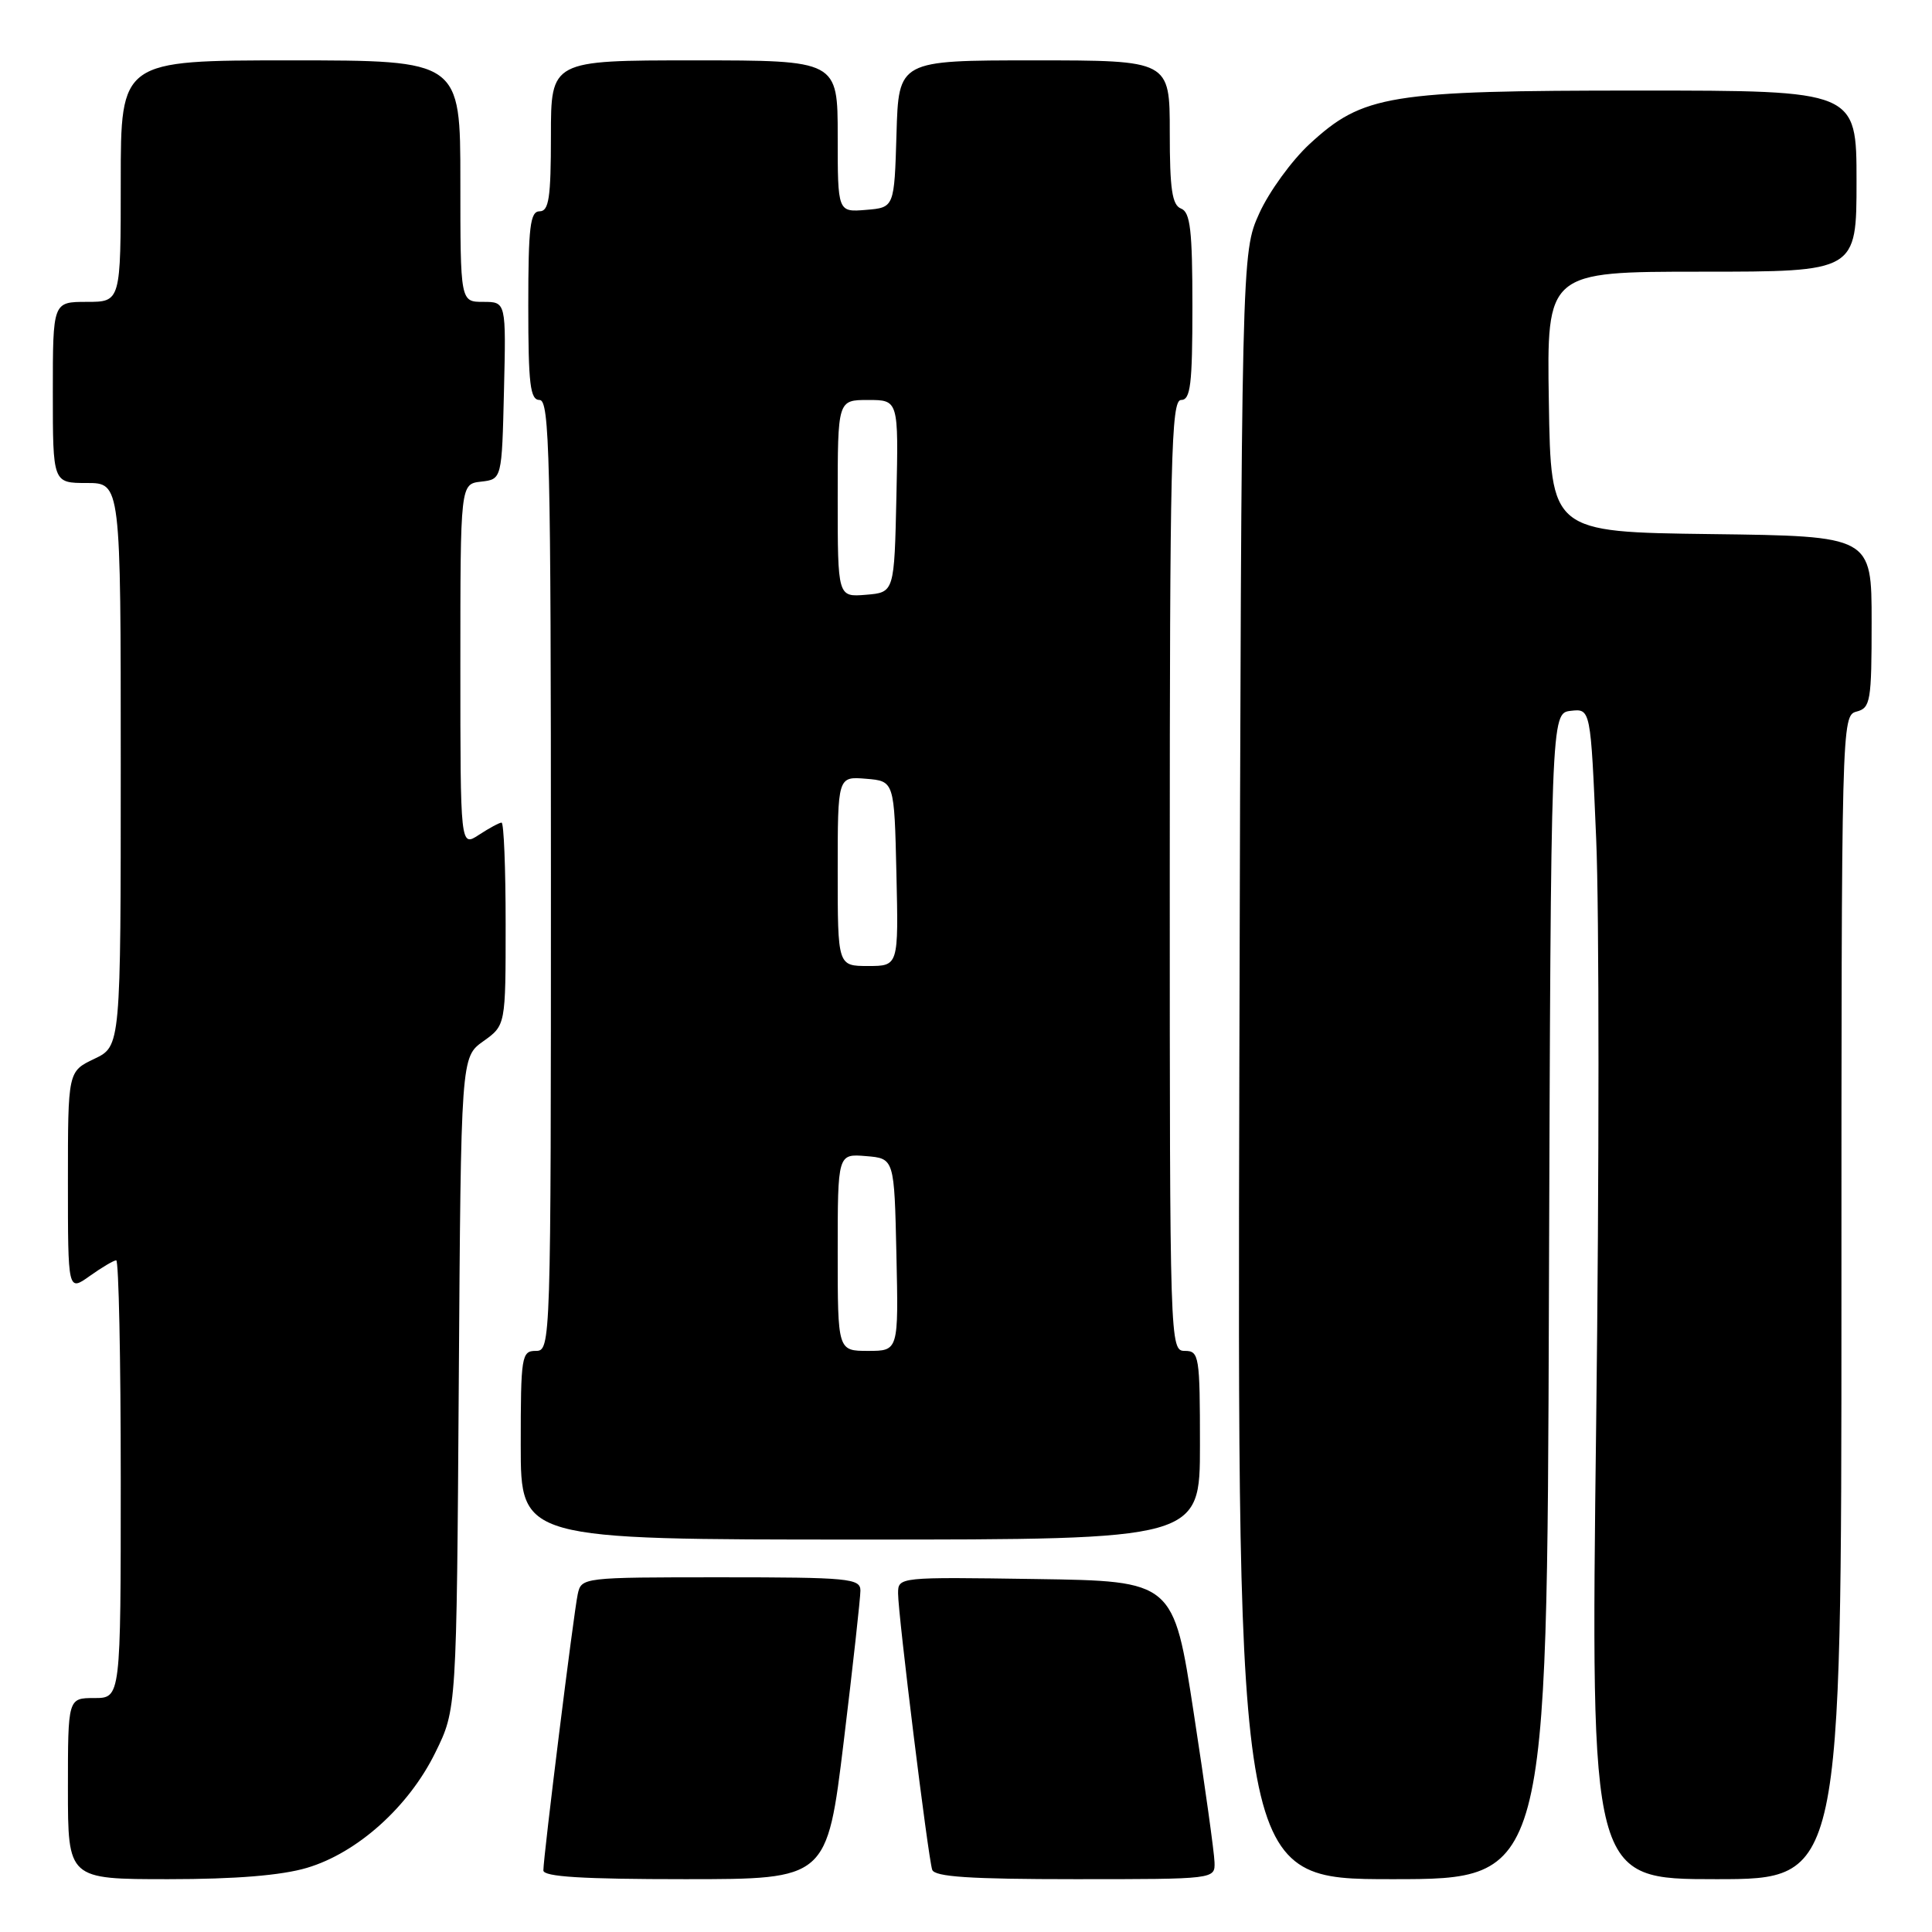 <?xml version="1.0" encoding="UTF-8" standalone="no"?>
<!DOCTYPE svg PUBLIC "-//W3C//DTD SVG 1.1//EN" "http://www.w3.org/Graphics/SVG/1.1/DTD/svg11.dtd" >
<svg xmlns="http://www.w3.org/2000/svg" xmlns:xlink="http://www.w3.org/1999/xlink" version="1.1" viewBox="0 0 256 256">
 <g >
 <path fill="currentColor"
d=" M 40.67 247.50 C 47.35 245.52 54.17 239.40 57.69 232.21 C 60.50 226.50 60.50 226.50 60.79 183.29 C 61.08 140.08 61.08 140.08 64.04 137.97 C 67.00 135.86 67.00 135.86 67.00 122.43 C 67.00 115.04 66.76 109.00 66.46 109.00 C 66.17 109.00 64.82 109.73 63.46 110.62 C 61.00 112.23 61.00 112.23 61.00 88.18 C 61.00 64.13 61.00 64.13 63.75 63.82 C 66.50 63.50 66.50 63.50 66.78 51.75 C 67.06 40.00 67.06 40.00 64.03 40.00 C 61.00 40.00 61.00 40.00 61.00 24.00 C 61.00 8.00 61.00 8.00 38.50 8.00 C 16.00 8.00 16.00 8.00 16.00 24.00 C 16.00 40.00 16.00 40.00 11.50 40.00 C 7.00 40.00 7.00 40.00 7.00 52.00 C 7.00 64.00 7.00 64.00 11.50 64.00 C 16.00 64.00 16.00 64.00 16.00 101.31 C 16.00 138.63 16.00 138.63 12.50 140.30 C 9.00 141.97 9.00 141.97 9.00 156.55 C 9.00 171.14 9.00 171.14 11.90 169.07 C 13.50 167.93 15.08 167.00 15.40 167.00 C 15.73 167.00 16.00 180.05 16.00 196.00 C 16.00 225.00 16.00 225.00 12.50 225.00 C 9.00 225.00 9.00 225.00 9.00 237.00 C 9.00 249.00 9.00 249.00 22.32 249.00 C 31.23 249.00 37.30 248.50 40.67 247.50 Z  M 111.80 230.75 C 113.02 220.71 114.01 211.71 114.01 210.75 C 114.00 209.15 112.45 209.00 95.52 209.00 C 77.16 209.00 77.03 209.02 76.55 211.25 C 76.01 213.76 72.00 246.01 72.00 247.84 C 72.00 248.68 77.17 249.00 90.79 249.00 C 109.58 249.00 109.58 249.00 111.80 230.75 Z  M 160.93 246.75 C 160.90 245.51 159.66 236.62 158.18 227.00 C 155.50 209.50 155.50 209.50 137.25 209.23 C 119.06 208.96 119.00 208.96 119.00 211.14 C 119.00 213.94 122.97 246.09 123.52 247.75 C 123.83 248.69 128.53 249.00 142.47 249.00 C 161.00 249.00 161.00 249.00 160.93 246.75 Z  M 205.24 171.75 C 205.50 94.50 205.50 94.50 208.13 94.19 C 210.77 93.89 210.77 93.89 211.50 111.12 C 211.91 120.59 211.91 155.49 211.50 188.67 C 210.76 249.00 210.76 249.00 227.38 249.00 C 244.00 249.00 244.00 249.00 244.00 171.91 C 244.00 95.65 244.02 94.81 246.00 94.29 C 247.85 93.81 248.00 92.93 248.00 82.40 C 248.00 71.04 248.00 71.04 226.75 70.77 C 205.50 70.50 205.50 70.50 205.23 53.25 C 204.95 36.00 204.95 36.00 225.48 36.00 C 246.00 36.00 246.00 36.00 246.00 24.00 C 246.00 12.00 246.00 12.00 217.18 12.00 C 184.01 12.00 180.61 12.55 173.52 19.09 C 171.16 21.27 168.16 25.40 166.86 28.27 C 164.50 33.50 164.50 33.50 164.22 141.25 C 163.95 249.00 163.95 249.00 184.47 249.00 C 204.99 249.00 204.99 249.00 205.24 171.75 Z  M 159.00 191.50 C 159.00 179.67 158.89 179.00 157.00 179.00 C 155.02 179.00 155.00 178.33 155.00 116.00 C 155.00 60.67 155.18 53.00 156.50 53.00 C 157.75 53.00 158.00 50.96 158.00 40.61 C 158.00 30.51 157.72 28.11 156.50 27.64 C 155.31 27.18 155.00 25.08 155.00 17.53 C 155.00 8.00 155.00 8.00 137.04 8.00 C 119.07 8.00 119.07 8.00 118.79 17.75 C 118.50 27.50 118.50 27.50 114.75 27.81 C 111.00 28.12 111.00 28.12 111.00 18.06 C 111.00 8.00 111.00 8.00 92.00 8.00 C 73.00 8.00 73.00 8.00 73.00 18.00 C 73.00 26.22 72.73 28.00 71.50 28.00 C 70.25 28.00 70.00 30.06 70.00 40.50 C 70.00 50.94 70.25 53.00 71.50 53.00 C 72.82 53.00 73.00 60.67 73.00 116.00 C 73.00 178.33 72.98 179.00 71.00 179.00 C 69.11 179.00 69.00 179.67 69.00 191.50 C 69.00 204.00 69.00 204.00 114.00 204.00 C 159.00 204.00 159.00 204.00 159.00 191.50 Z  M 111.00 165.94 C 111.00 152.88 111.00 152.88 114.75 153.19 C 118.50 153.50 118.50 153.50 118.78 166.25 C 119.06 179.00 119.06 179.00 115.03 179.00 C 111.00 179.00 111.00 179.00 111.00 165.94 Z  M 111.00 115.44 C 111.00 102.88 111.00 102.88 114.75 103.19 C 118.50 103.50 118.50 103.50 118.78 115.75 C 119.06 128.00 119.06 128.00 115.03 128.00 C 111.00 128.00 111.00 128.00 111.00 115.44 Z  M 111.00 66.06 C 111.00 53.00 111.00 53.00 115.03 53.00 C 119.06 53.00 119.06 53.00 118.78 65.75 C 118.50 78.50 118.50 78.50 114.75 78.81 C 111.00 79.12 111.00 79.12 111.00 66.06 Z "/>
</g>
</svg>